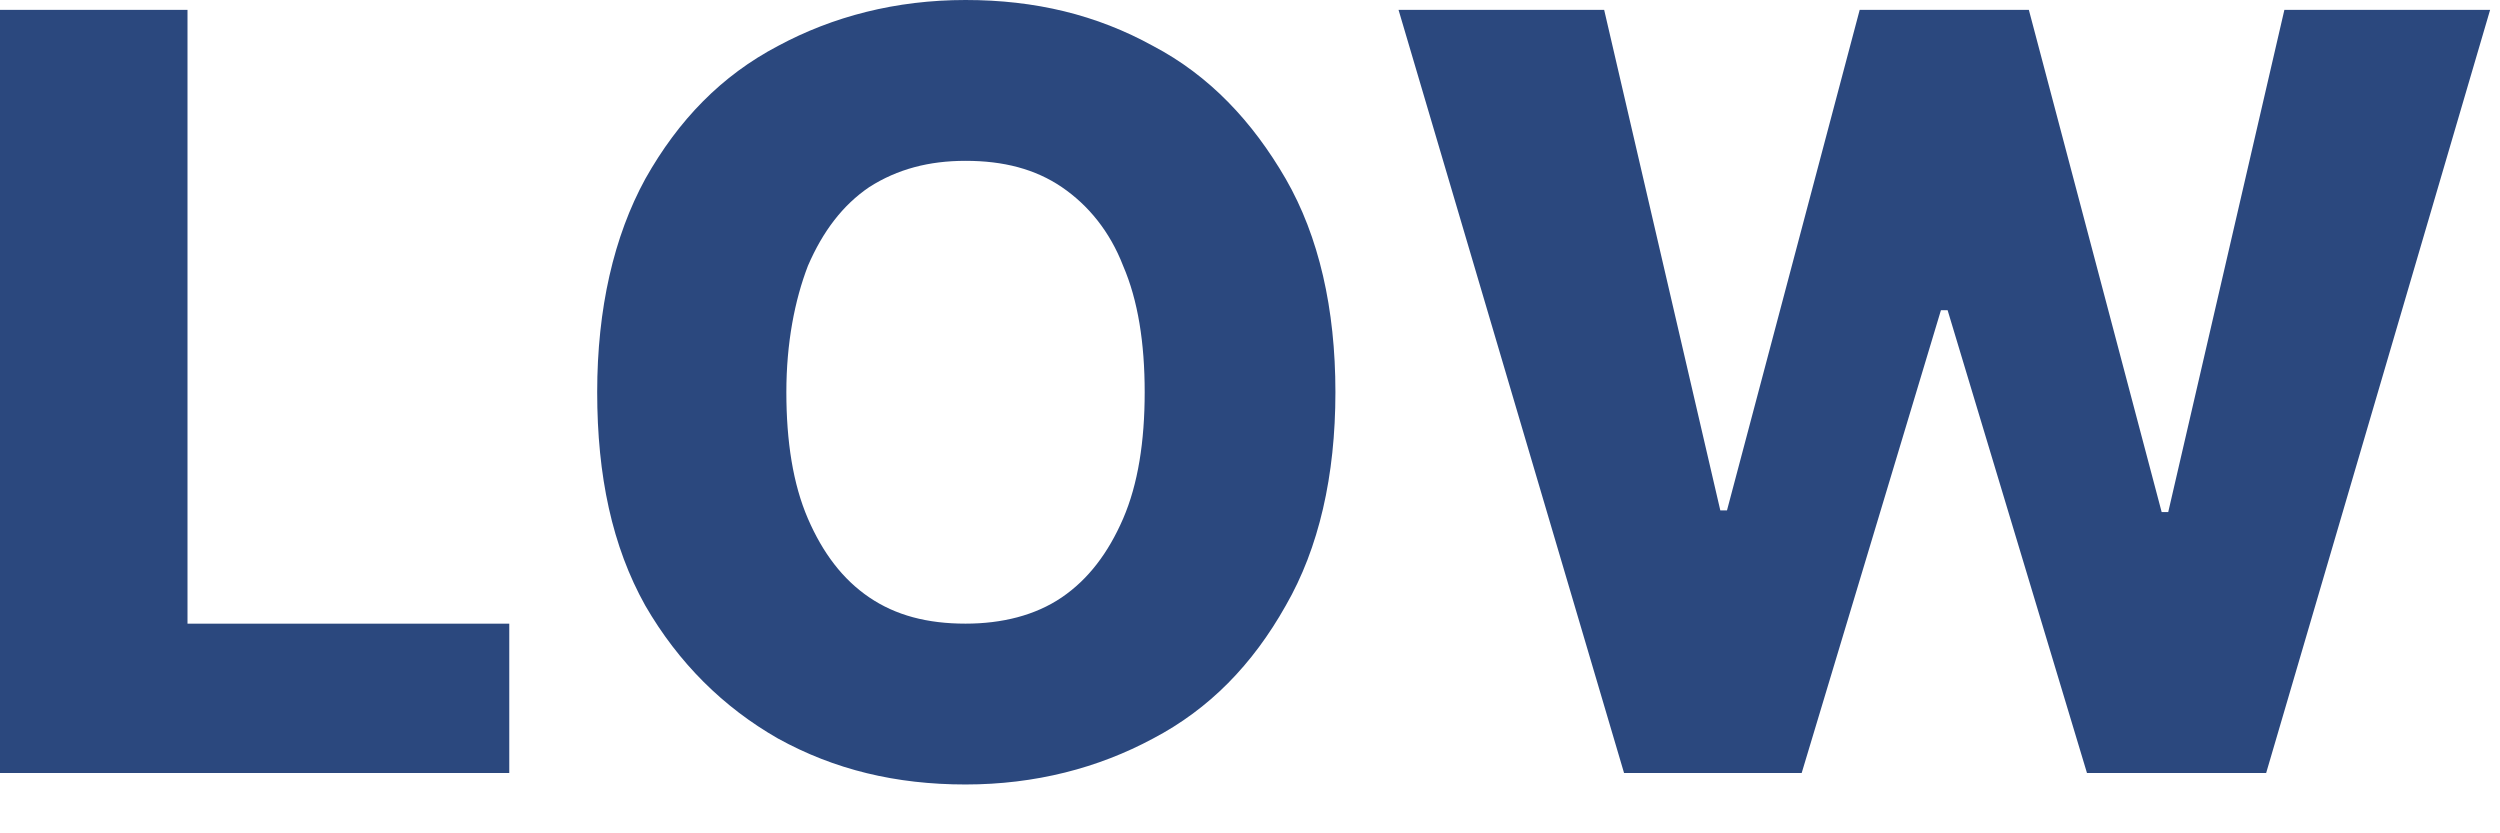 <svg width="24" height="8" viewBox="0 0 24 8" fill="none" xmlns="http://www.w3.org/2000/svg">
<path d="M0 7.421V0.095H1.8V5.987H4.889V7.421H0ZM12.82 3.765C12.82 4.569 12.661 5.262 12.343 5.814C12.024 6.381 11.61 6.806 11.069 7.09C10.543 7.373 9.938 7.531 9.269 7.531C8.6 7.531 8.011 7.389 7.469 7.09C6.944 6.79 6.514 6.365 6.195 5.814C5.877 5.246 5.733 4.569 5.733 3.765C5.733 2.962 5.893 2.269 6.195 1.717C6.514 1.15 6.928 0.725 7.469 0.441C7.995 0.158 8.6 0 9.269 0C9.938 0 10.527 0.142 11.069 0.441C11.61 0.725 12.024 1.166 12.343 1.717C12.661 2.269 12.82 2.962 12.82 3.765ZM10.989 3.765C10.989 3.293 10.925 2.883 10.782 2.552C10.654 2.221 10.447 1.969 10.193 1.796C9.938 1.623 9.635 1.544 9.269 1.544C8.919 1.544 8.616 1.623 8.345 1.796C8.09 1.969 7.899 2.221 7.756 2.552C7.629 2.883 7.549 3.293 7.549 3.765C7.549 4.238 7.613 4.648 7.756 4.979C7.899 5.309 8.09 5.562 8.345 5.735C8.6 5.908 8.903 5.987 9.269 5.987C9.619 5.987 9.938 5.908 10.193 5.735C10.447 5.562 10.639 5.309 10.782 4.979C10.925 4.648 10.989 4.238 10.989 3.765ZM15.591 7.421L13.426 0.095H15.4L16.515 4.9H16.579L17.853 0.095H19.477L20.752 4.916H20.815L21.93 0.095H23.905L21.755 7.421H20.035L18.697 2.978H18.633L17.296 7.421H15.591Z" fill="#2B487E"/>
</svg>
